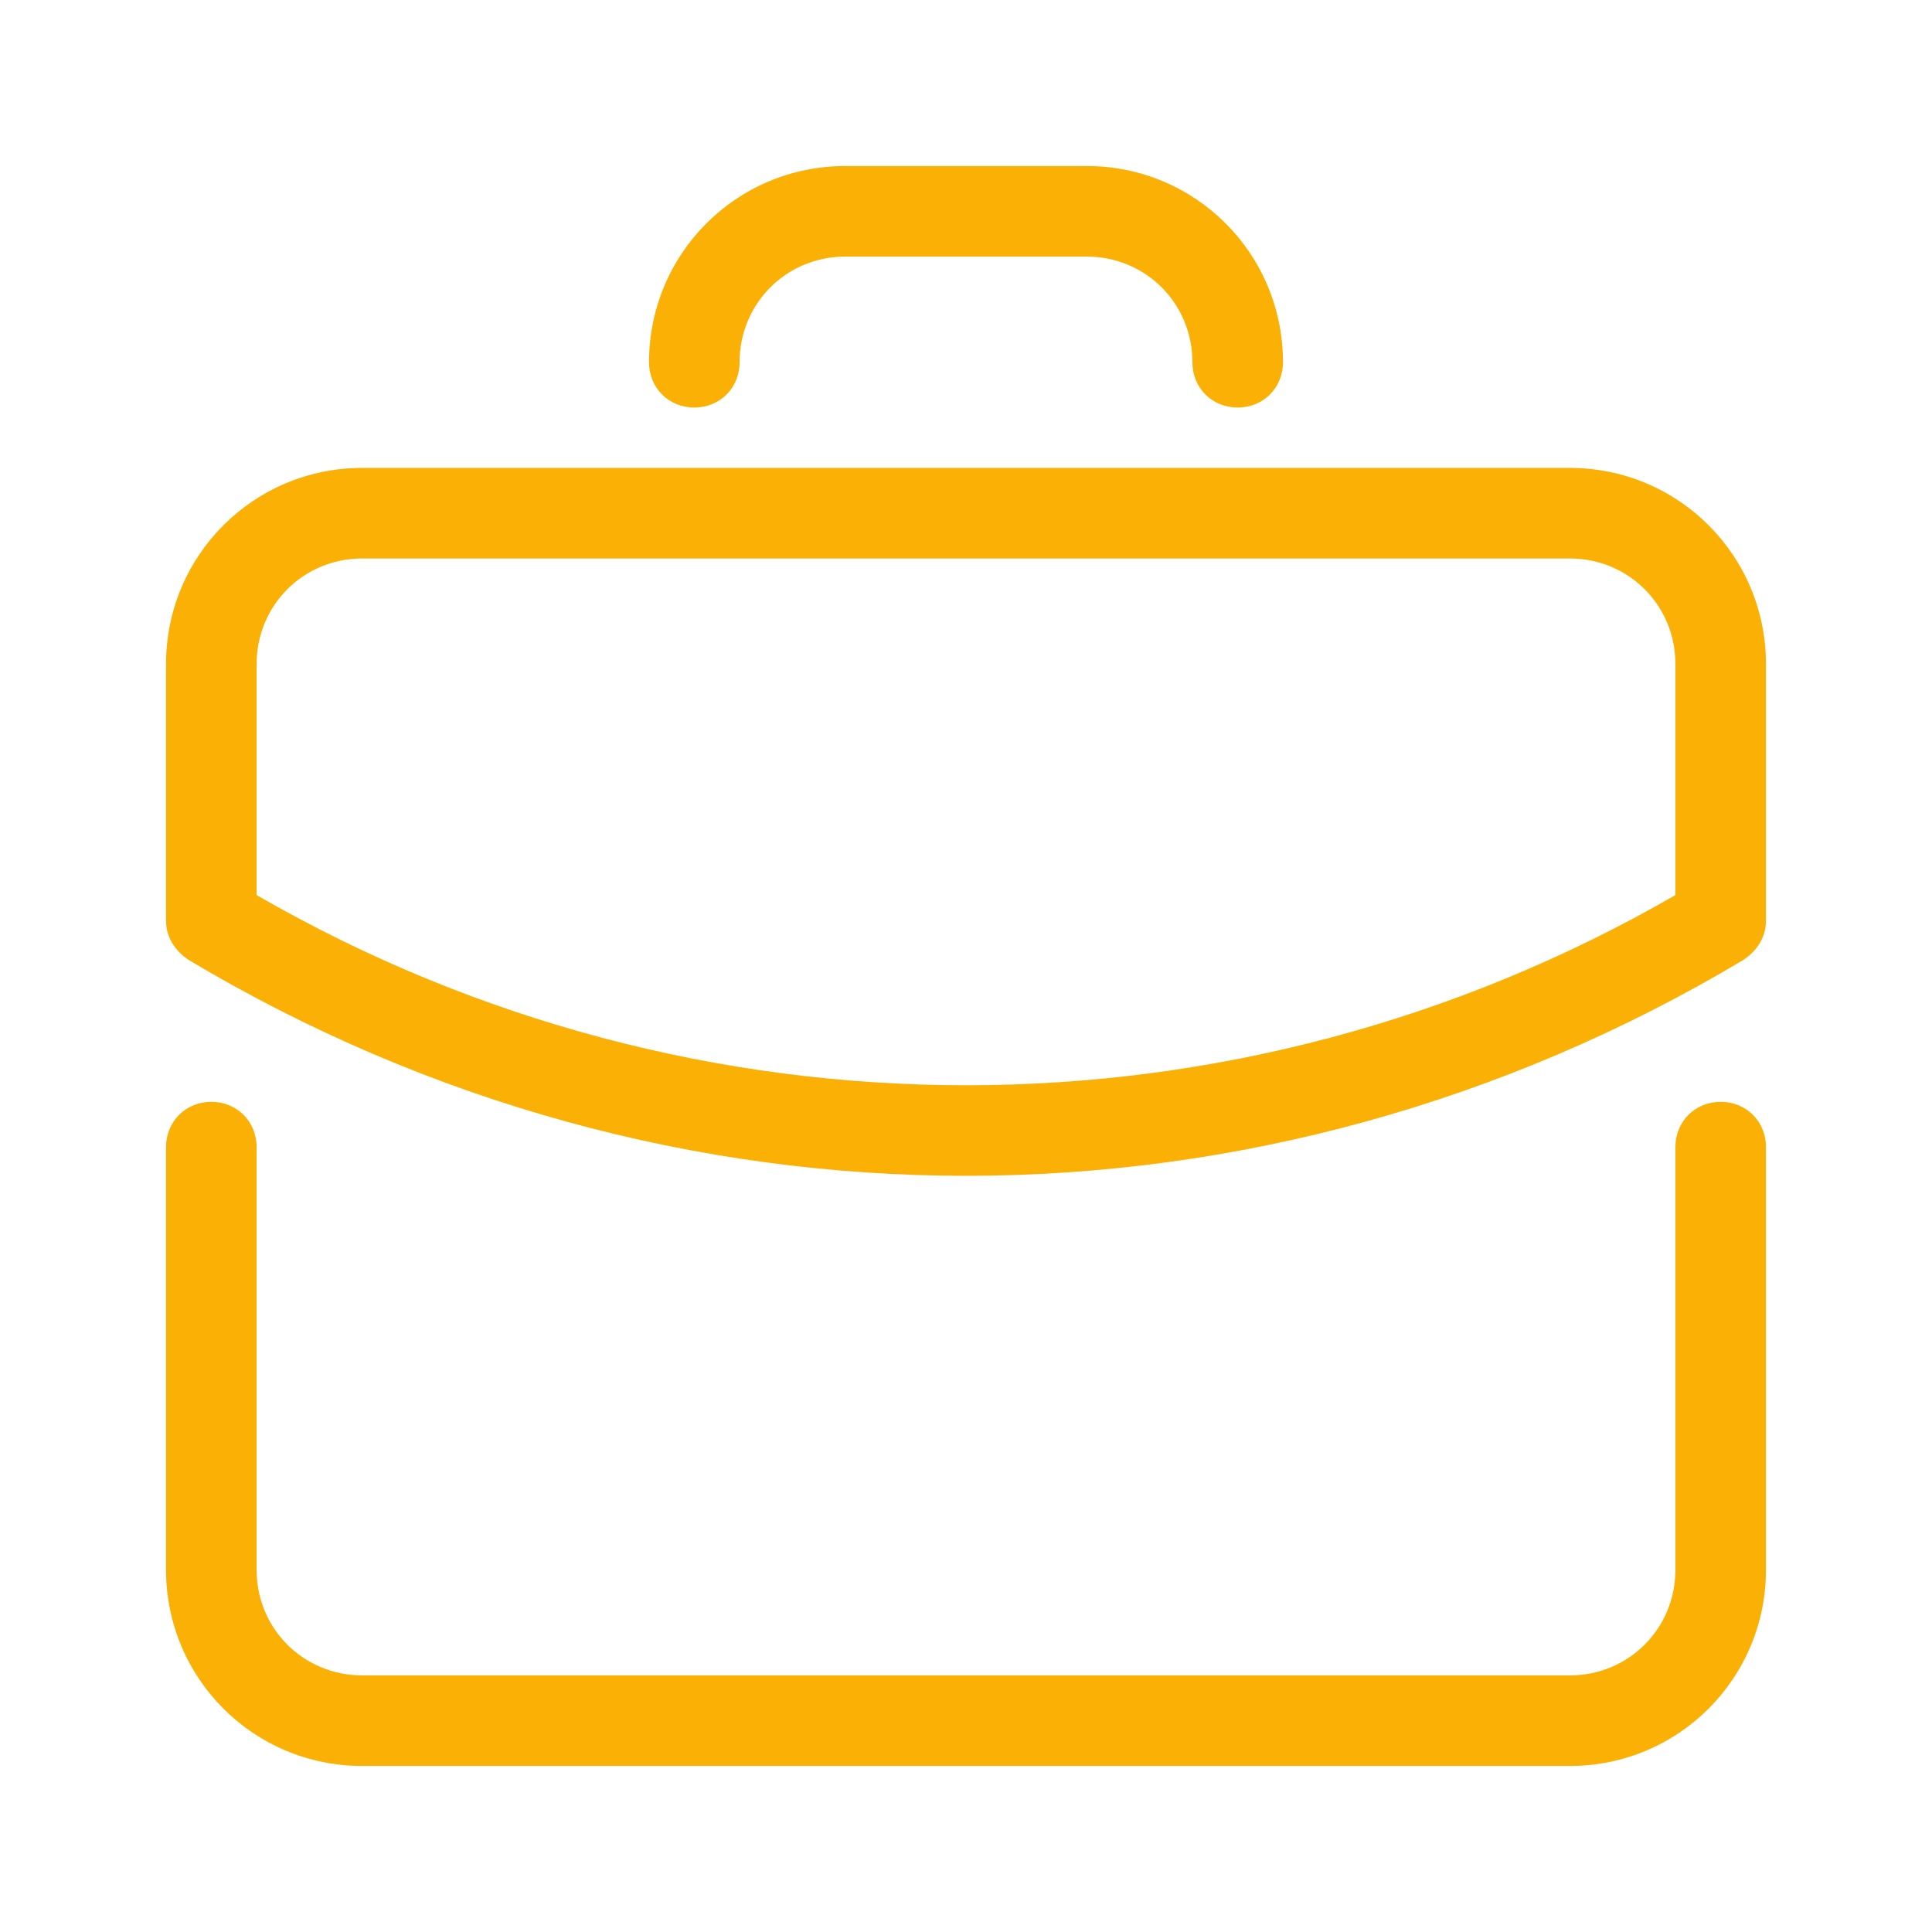 <svg fill="#FAB005" xmlns="http://www.w3.org/2000/svg"  viewBox="0 0 128 128" width="128px" height="128px"><path d="M 56 11 C 48.8 11 43 16.8 43 24 C 43 25.7 44.3 27 46 27 C 47.7 27 49 25.7 49 24 C 49 20.1 52.1 17 56 17 L 72 17 C 75.9 17 79 20.1 79 24 C 79 25.7 80.3 27 82 27 C 83.7 27 85 25.7 85 24 C 85 16.8 79.2 11 72 11 L 56 11 z M 24 31 C 16.8 31 11 36.8 11 44 L 11 61 C 11 62.1 11.6 63 12.5 63.6 C 28.4 73.1 46.2 77.9 64 77.9 C 81.8 77.9 99.6 73.1 115.5 63.6 C 116.4 63 117 62.1 117 61 L 117 44 C 117 36.8 111.2 31 104 31 L 24 31 z M 24 37 L 104 37 C 107.9 37 111 40.1 111 44 L 111 59.301 C 81.9 76.101 46.1 76.101 17 59.301 L 17 44 C 17 40.1 20.1 37 24 37 z M 14 73 C 12.3 73 11 74.3 11 76 L 11 104 C 11 111.2 16.8 117 24 117 L 104 117 C 111.2 117 117 111.2 117 104 L 117 76 C 117 74.3 115.7 73 114 73 C 112.3 73 111 74.3 111 76 L 111 104 C 111 107.9 107.9 111 104 111 L 24 111 C 20.1 111 17 107.9 17 104 L 17 76 C 17 74.3 15.7 73 14 73 z"/></svg>